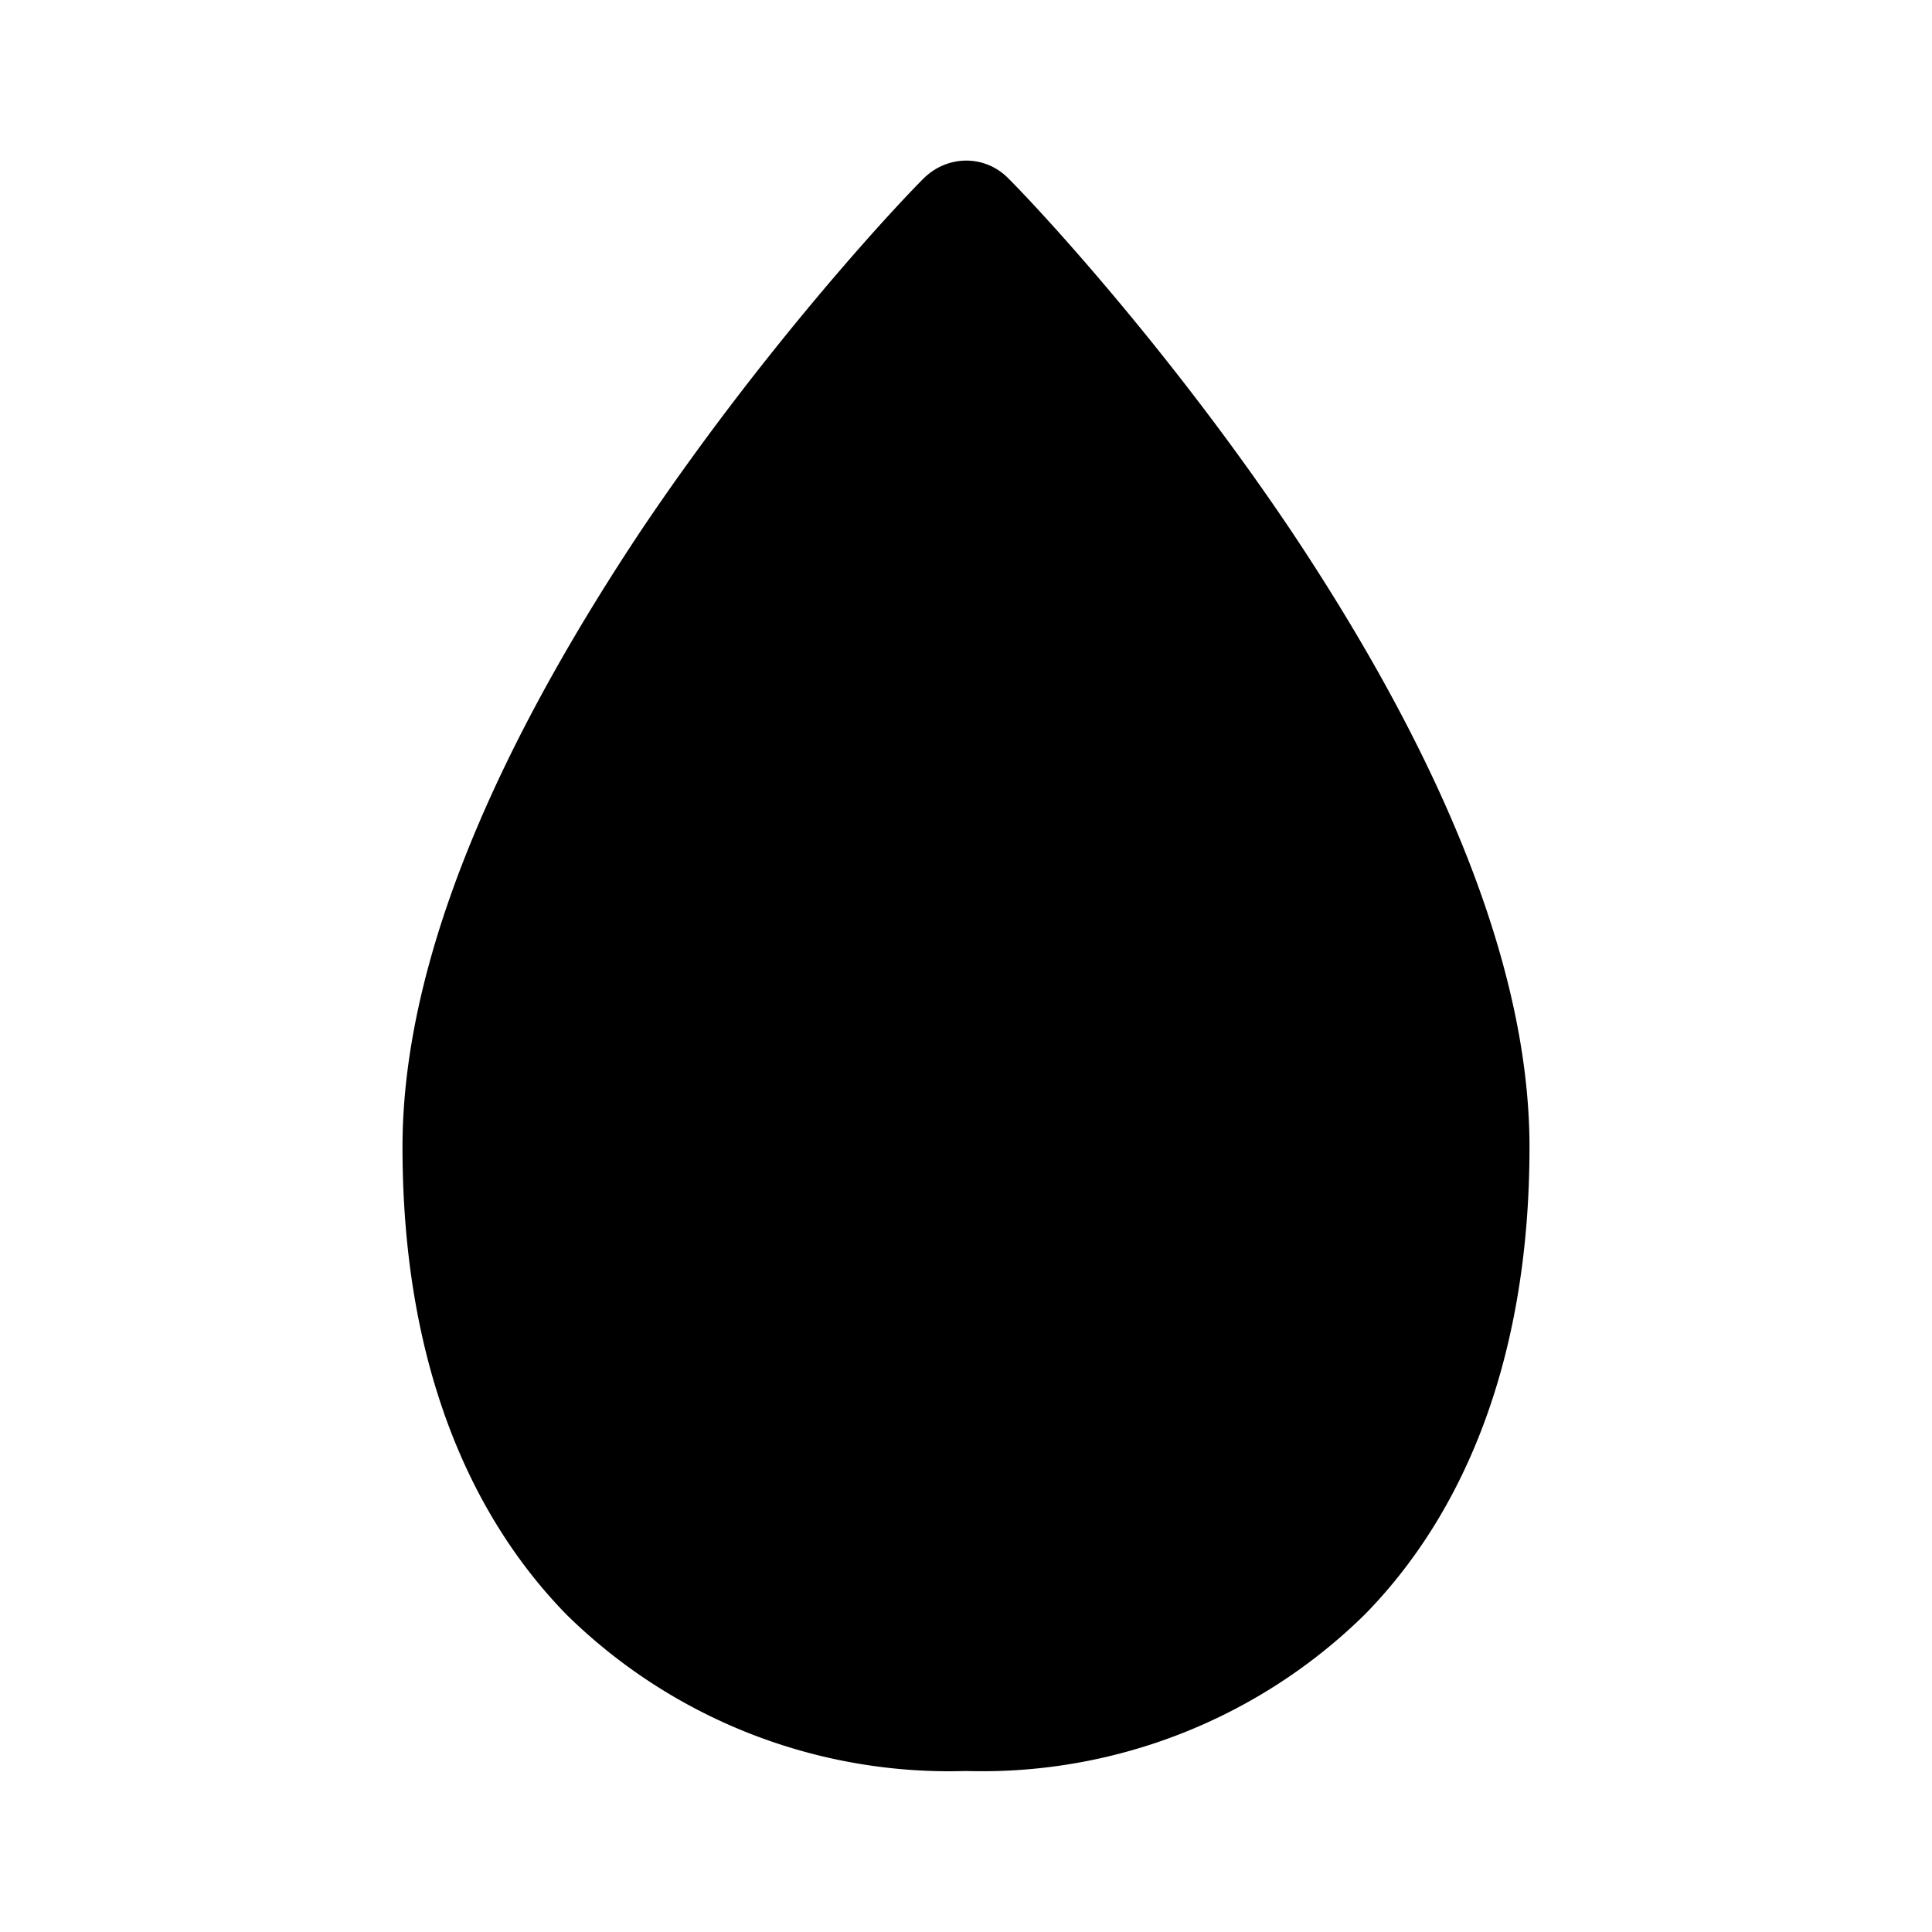 <svg width="24" height="24" viewBox="0 0 24 24" xmlns="http://www.w3.org/2000/svg"><path d="M11.47 2.22c.3-.3.77-.3 1.06 0 .4.4 2 2.13 3.5 4.36C17.5 8.78 19 11.63 19 14.25c0 2.52-.75 4.48-2.04 5.8A6.78 6.78 0 0 1 12 22a6.78 6.78 0 0 1-4.96-1.94C5.74 18.73 5 16.77 5 14.25c0-2.62 1.5-5.46 2.97-7.67 1.5-2.23 3.1-3.96 3.5-4.36Z"/></svg>
